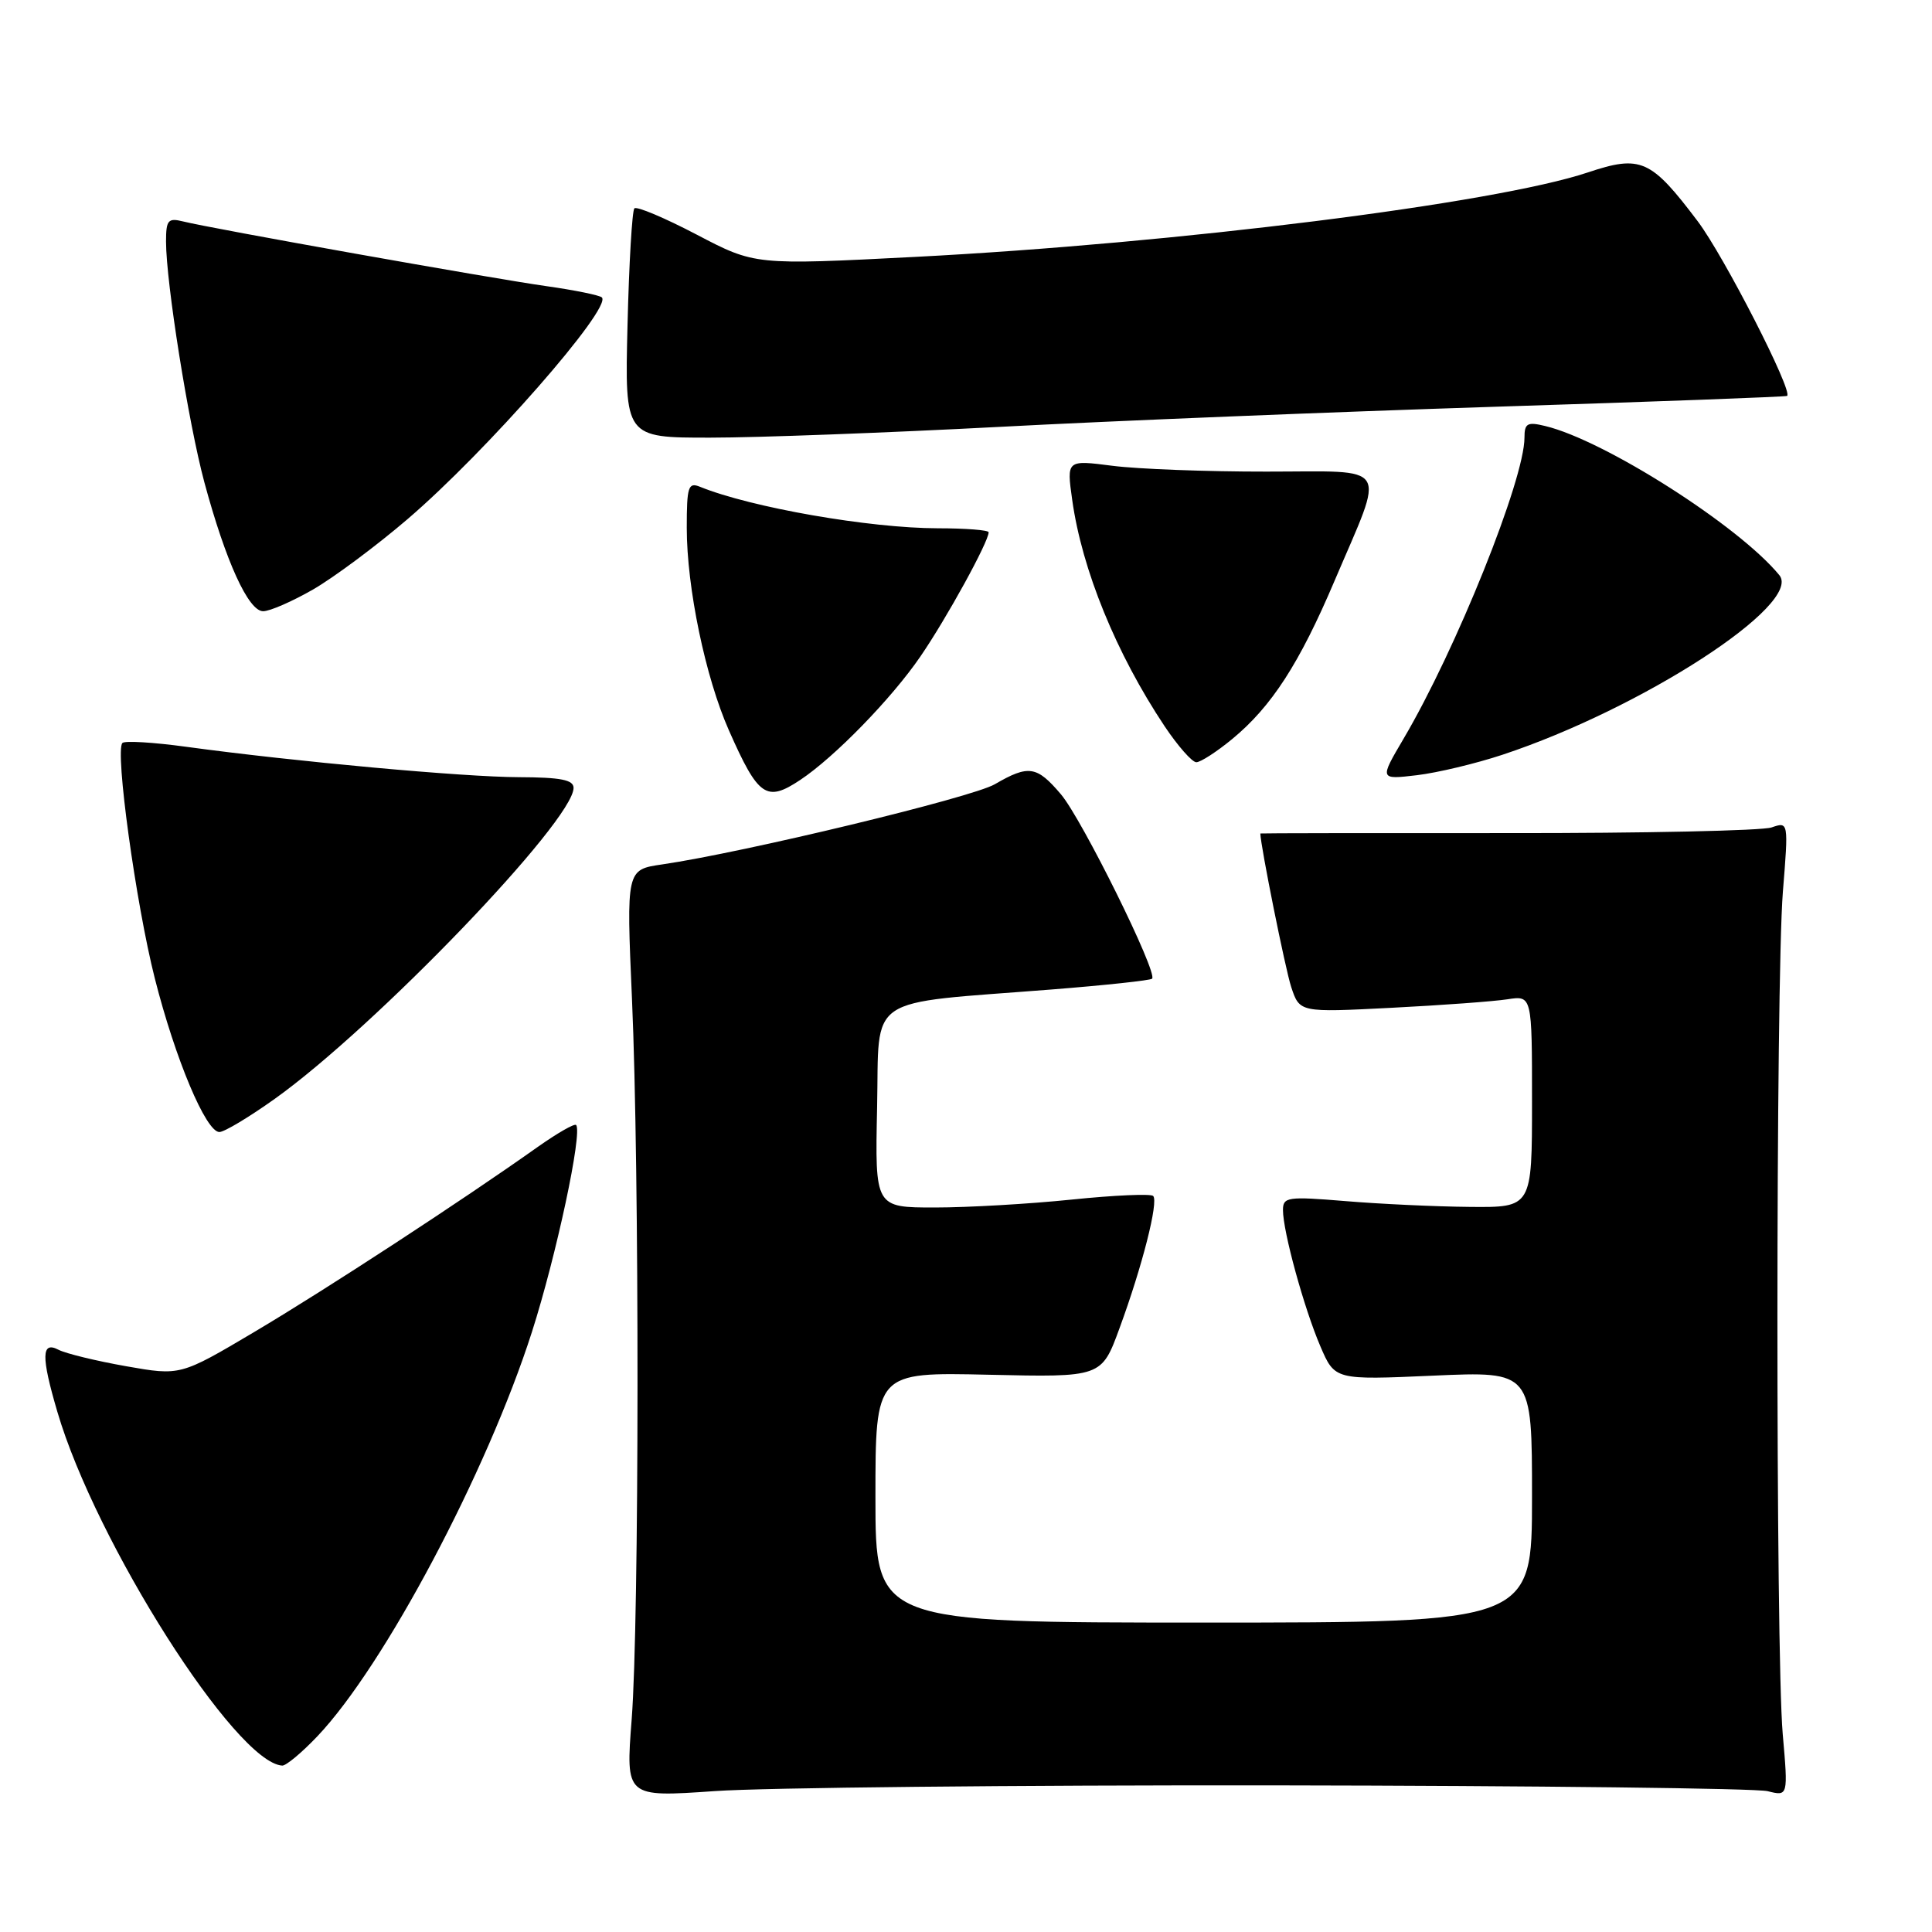 <?xml version="1.0" encoding="UTF-8" standalone="no"?>
<!DOCTYPE svg PUBLIC "-//W3C//DTD SVG 1.1//EN" "http://www.w3.org/Graphics/SVG/1.1/DTD/svg11.dtd" >
<svg xmlns="http://www.w3.org/2000/svg" xmlns:xlink="http://www.w3.org/1999/xlink" version="1.1" viewBox="0 0 256 256">
 <g >
 <path fill="currentColor"
d=" M 169.00 236.57 C 203.38 236.62 232.72 236.96 234.22 237.34 C 236.94 238.02 236.94 238.02 236.22 229.76 C 235.27 218.87 235.29 130.12 236.24 118.18 C 236.99 108.87 236.99 108.87 234.74 109.64 C 233.51 110.07 217.76 110.41 199.75 110.39 C 181.74 110.38 167.00 110.40 167.00 110.44 C 167.04 112.14 170.31 128.40 171.09 130.78 C 172.21 134.16 172.21 134.16 184.35 133.54 C 191.03 133.20 197.96 132.69 199.75 132.41 C 203.00 131.91 203.00 131.91 203.00 145.95 C 203.00 160.00 203.00 160.00 194.75 159.92 C 190.21 159.88 182.79 159.53 178.25 159.15 C 170.61 158.52 170.00 158.61 170.00 160.34 C 170.00 163.18 172.79 173.34 174.95 178.38 C 176.87 182.86 176.87 182.86 189.93 182.28 C 203.00 181.70 203.00 181.70 203.00 198.35 C 203.00 215.00 203.00 215.00 159.50 215.00 C 116.00 215.00 116.00 215.00 116.00 198.41 C 116.00 181.82 116.00 181.82 130.98 182.16 C 145.96 182.50 145.96 182.50 148.34 176.00 C 151.36 167.79 153.54 159.21 152.80 158.47 C 152.49 158.16 147.63 158.37 142.01 158.95 C 136.39 159.53 128.22 160.00 123.87 160.00 C 115.94 160.00 115.94 160.00 116.22 146.76 C 116.54 131.59 114.34 133.08 139.37 131.11 C 146.44 130.55 152.43 129.91 152.66 129.68 C 153.44 128.90 143.37 108.54 140.58 105.25 C 137.38 101.48 136.30 101.31 131.81 103.92 C 128.74 105.69 98.57 112.96 87.74 114.54 C 82.99 115.23 82.99 115.23 83.74 132.36 C 84.74 154.94 84.71 214.75 83.70 227.83 C 82.90 238.15 82.90 238.15 94.70 237.33 C 101.19 236.87 134.62 236.53 169.00 236.57 Z  M 42.06 230.06 C 50.89 220.77 64.52 195.10 70.48 176.50 C 73.72 166.37 77.20 150.09 76.34 149.07 C 76.13 148.83 73.84 150.15 71.23 151.99 C 61.27 159.06 43.10 170.92 33.70 176.49 C 23.90 182.30 23.90 182.30 16.70 181.03 C 12.74 180.33 8.71 179.35 7.75 178.85 C 5.48 177.66 5.44 179.74 7.60 187.07 C 12.69 204.40 31.25 233.59 37.40 233.95 C 37.90 233.98 40.00 232.23 42.06 230.06 Z  M 36.41 145.60 C 49.71 136.11 76.00 108.75 76.00 104.40 C 76.00 103.33 74.29 103.00 68.75 102.98 C 61.43 102.96 39.10 100.92 24.65 98.95 C 20.33 98.36 16.53 98.13 16.22 98.45 C 15.21 99.46 18.01 119.77 20.51 129.63 C 23.22 140.32 27.29 150.00 29.07 150.00 C 29.72 150.00 33.02 148.02 36.41 145.60 Z  M 106.03 103.35 C 110.59 100.32 118.15 92.55 121.95 87.00 C 125.43 81.93 131.00 71.79 131.00 70.53 C 131.00 70.24 127.96 70.00 124.25 70.00 C 115.25 69.99 99.51 67.25 92.75 64.50 C 91.20 63.87 91.00 64.47 91.00 69.94 C 91.00 77.87 93.47 89.75 96.59 96.79 C 100.48 105.59 101.55 106.33 106.03 103.35 Z  M 199.08 100.01 C 217.55 93.90 238.92 80.04 235.77 76.21 C 230.43 69.69 212.62 58.34 204.75 56.45 C 202.38 55.87 202.00 56.09 202.00 57.99 C 202.00 63.53 192.94 86.09 185.97 97.90 C 182.79 103.30 182.79 103.30 187.73 102.72 C 190.44 102.40 195.55 101.18 199.08 100.01 Z  M 163.28 97.92 C 168.48 93.63 172.17 87.94 176.84 76.95 C 183.59 61.10 184.45 62.49 167.80 62.49 C 159.93 62.50 150.76 62.15 147.41 61.72 C 141.33 60.94 141.33 60.94 142.07 66.22 C 143.36 75.48 147.91 86.62 154.33 96.25 C 156.08 98.86 157.96 101.00 158.52 101.00 C 159.08 101.00 161.22 99.62 163.28 97.92 Z  M 41.50 78.10 C 44.25 76.51 49.88 72.32 54.00 68.79 C 64.42 59.87 81.13 40.80 79.75 39.41 C 79.45 39.12 76.13 38.44 72.36 37.91 C 65.07 36.88 28.04 30.29 24.25 29.34 C 22.27 28.85 22.00 29.16 22.00 32.01 C 22.00 37.43 24.97 56.06 27.08 63.91 C 29.91 74.39 32.92 81.00 34.87 80.99 C 35.77 80.99 38.75 79.68 41.50 78.10 Z  M 132.50 56.56 C 147.35 55.77 176.82 54.58 198.00 53.90 C 219.18 53.23 236.63 52.58 236.80 52.46 C 237.61 51.85 228.44 33.94 224.95 29.31 C 218.74 21.09 217.42 20.50 210.36 22.86 C 198.10 26.95 155.89 32.25 121.26 34.04 C 100.03 35.13 100.03 35.13 92.32 31.09 C 88.08 28.87 84.36 27.30 84.06 27.61 C 83.76 27.91 83.35 34.87 83.15 43.08 C 82.78 58.00 82.78 58.00 94.14 57.99 C 100.39 57.99 117.65 57.34 132.50 56.56 Z "/>
</g>
</svg>